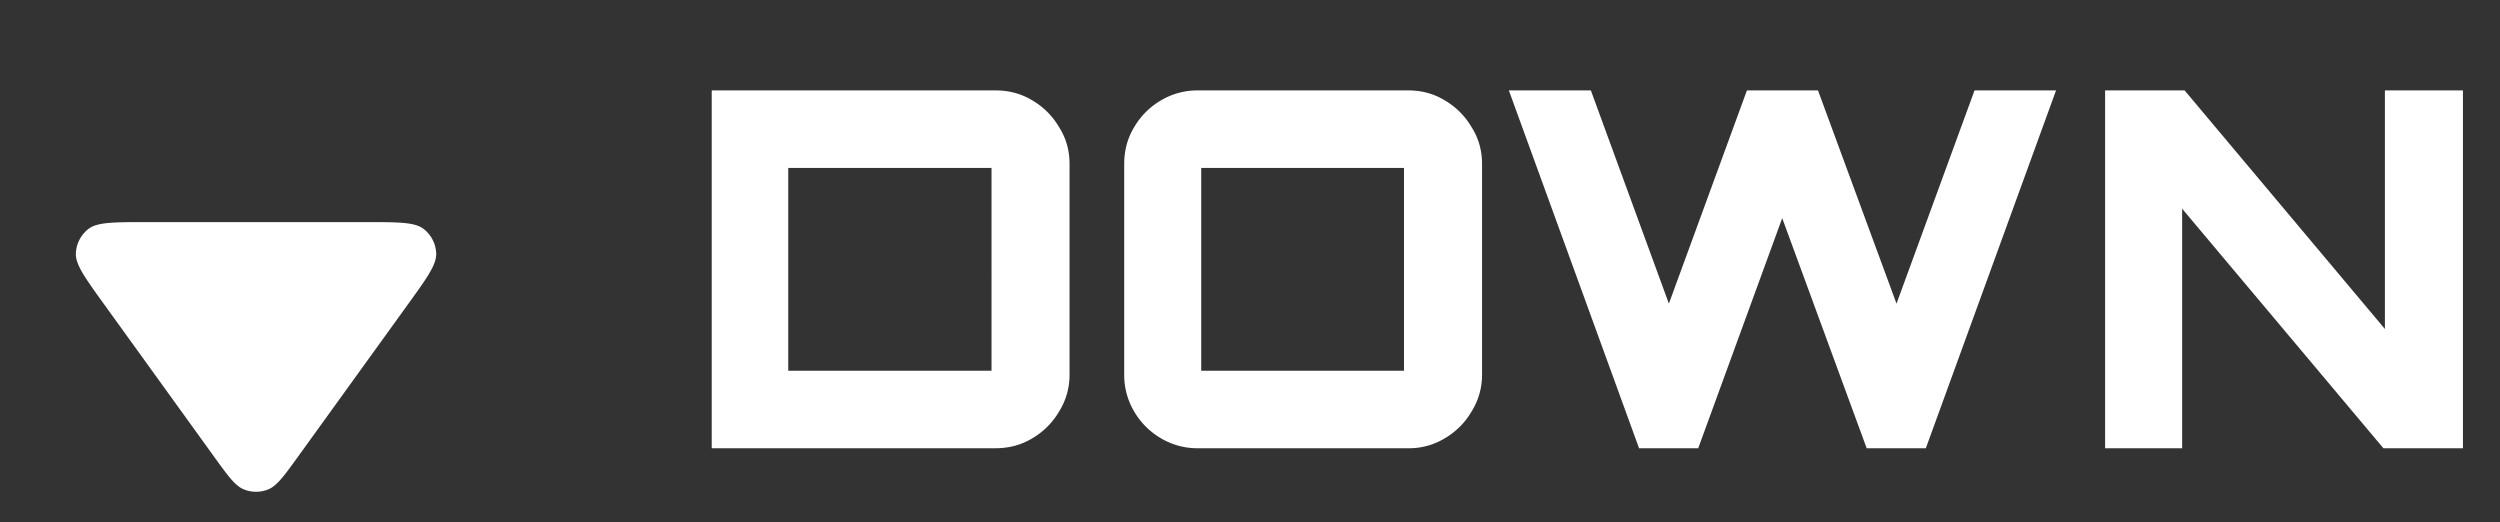 <svg width="182" height="38" fill="none" xmlns="http://www.w3.org/2000/svg"><rect width="100%" height="100%" fill="#333333" stroke="none"/><path d="M15.568 33.222c1.037 1.437 1.555 2.156 2.197 2.411a2.368 2.368 0 0 0 1.749 0c.641-.255 1.16-.974 2.197-2.41l7.973-11.048c1.399-1.939 2.098-2.908 2.071-3.717a2.368 2.368 0 0 0-.917-1.793c-.64-.495-1.835-.495-4.226-.495H10.667c-2.391 0-3.587 0-4.227.495a2.368 2.368 0 0 0-.917 1.793c-.027.809.673 1.778 2.072 3.717l7.973 11.047ZM51.813 32.632V6.582h20.66c.988 0 1.88.241 2.677.724a5.418 5.418 0 0 1 1.953 1.954c.507.796.76 1.688.76 2.677v15.34a5 5 0 0 1-.76 2.678 5.419 5.419 0 0 1-1.953 1.954c-.797.482-1.689.723-2.678.723H51.813Zm5.572-5.644h14.798V12.226H57.385v14.762Zm29.812 5.644a5.187 5.187 0 0 1-2.677-.723 5.419 5.419 0 0 1-1.954-1.954 5.187 5.187 0 0 1-.724-2.677V11.937c0-.989.242-1.881.724-2.677a5.418 5.418 0 0 1 1.954-1.954 5.187 5.187 0 0 1 2.677-.724h15.341c.965 0 1.845.241 2.641.724a5.424 5.424 0 0 1 1.954 1.954c.506.796.76 1.688.76 2.677v15.34c0 .965-.254 1.858-.76 2.678a5.425 5.425 0 0 1-1.954 1.954 4.997 4.997 0 0 1-2.641.723h-15.34Zm.253-5.644h14.762V12.226H87.45v14.762Zm31.874 5.644-9.479-26.05h5.97l5.68 15.522 5.681-15.522h5.174l5.716 15.522 5.68-15.522h5.934l-9.479 26.05h-4.306l-6.15-16.751-6.115 16.751h-4.306Zm33.928 0V6.582h5.788l14.581 17.367V6.582h5.681v26.05h-5.789L158.86 15.193v17.44h-5.608Z" fill="#fff"/></svg>